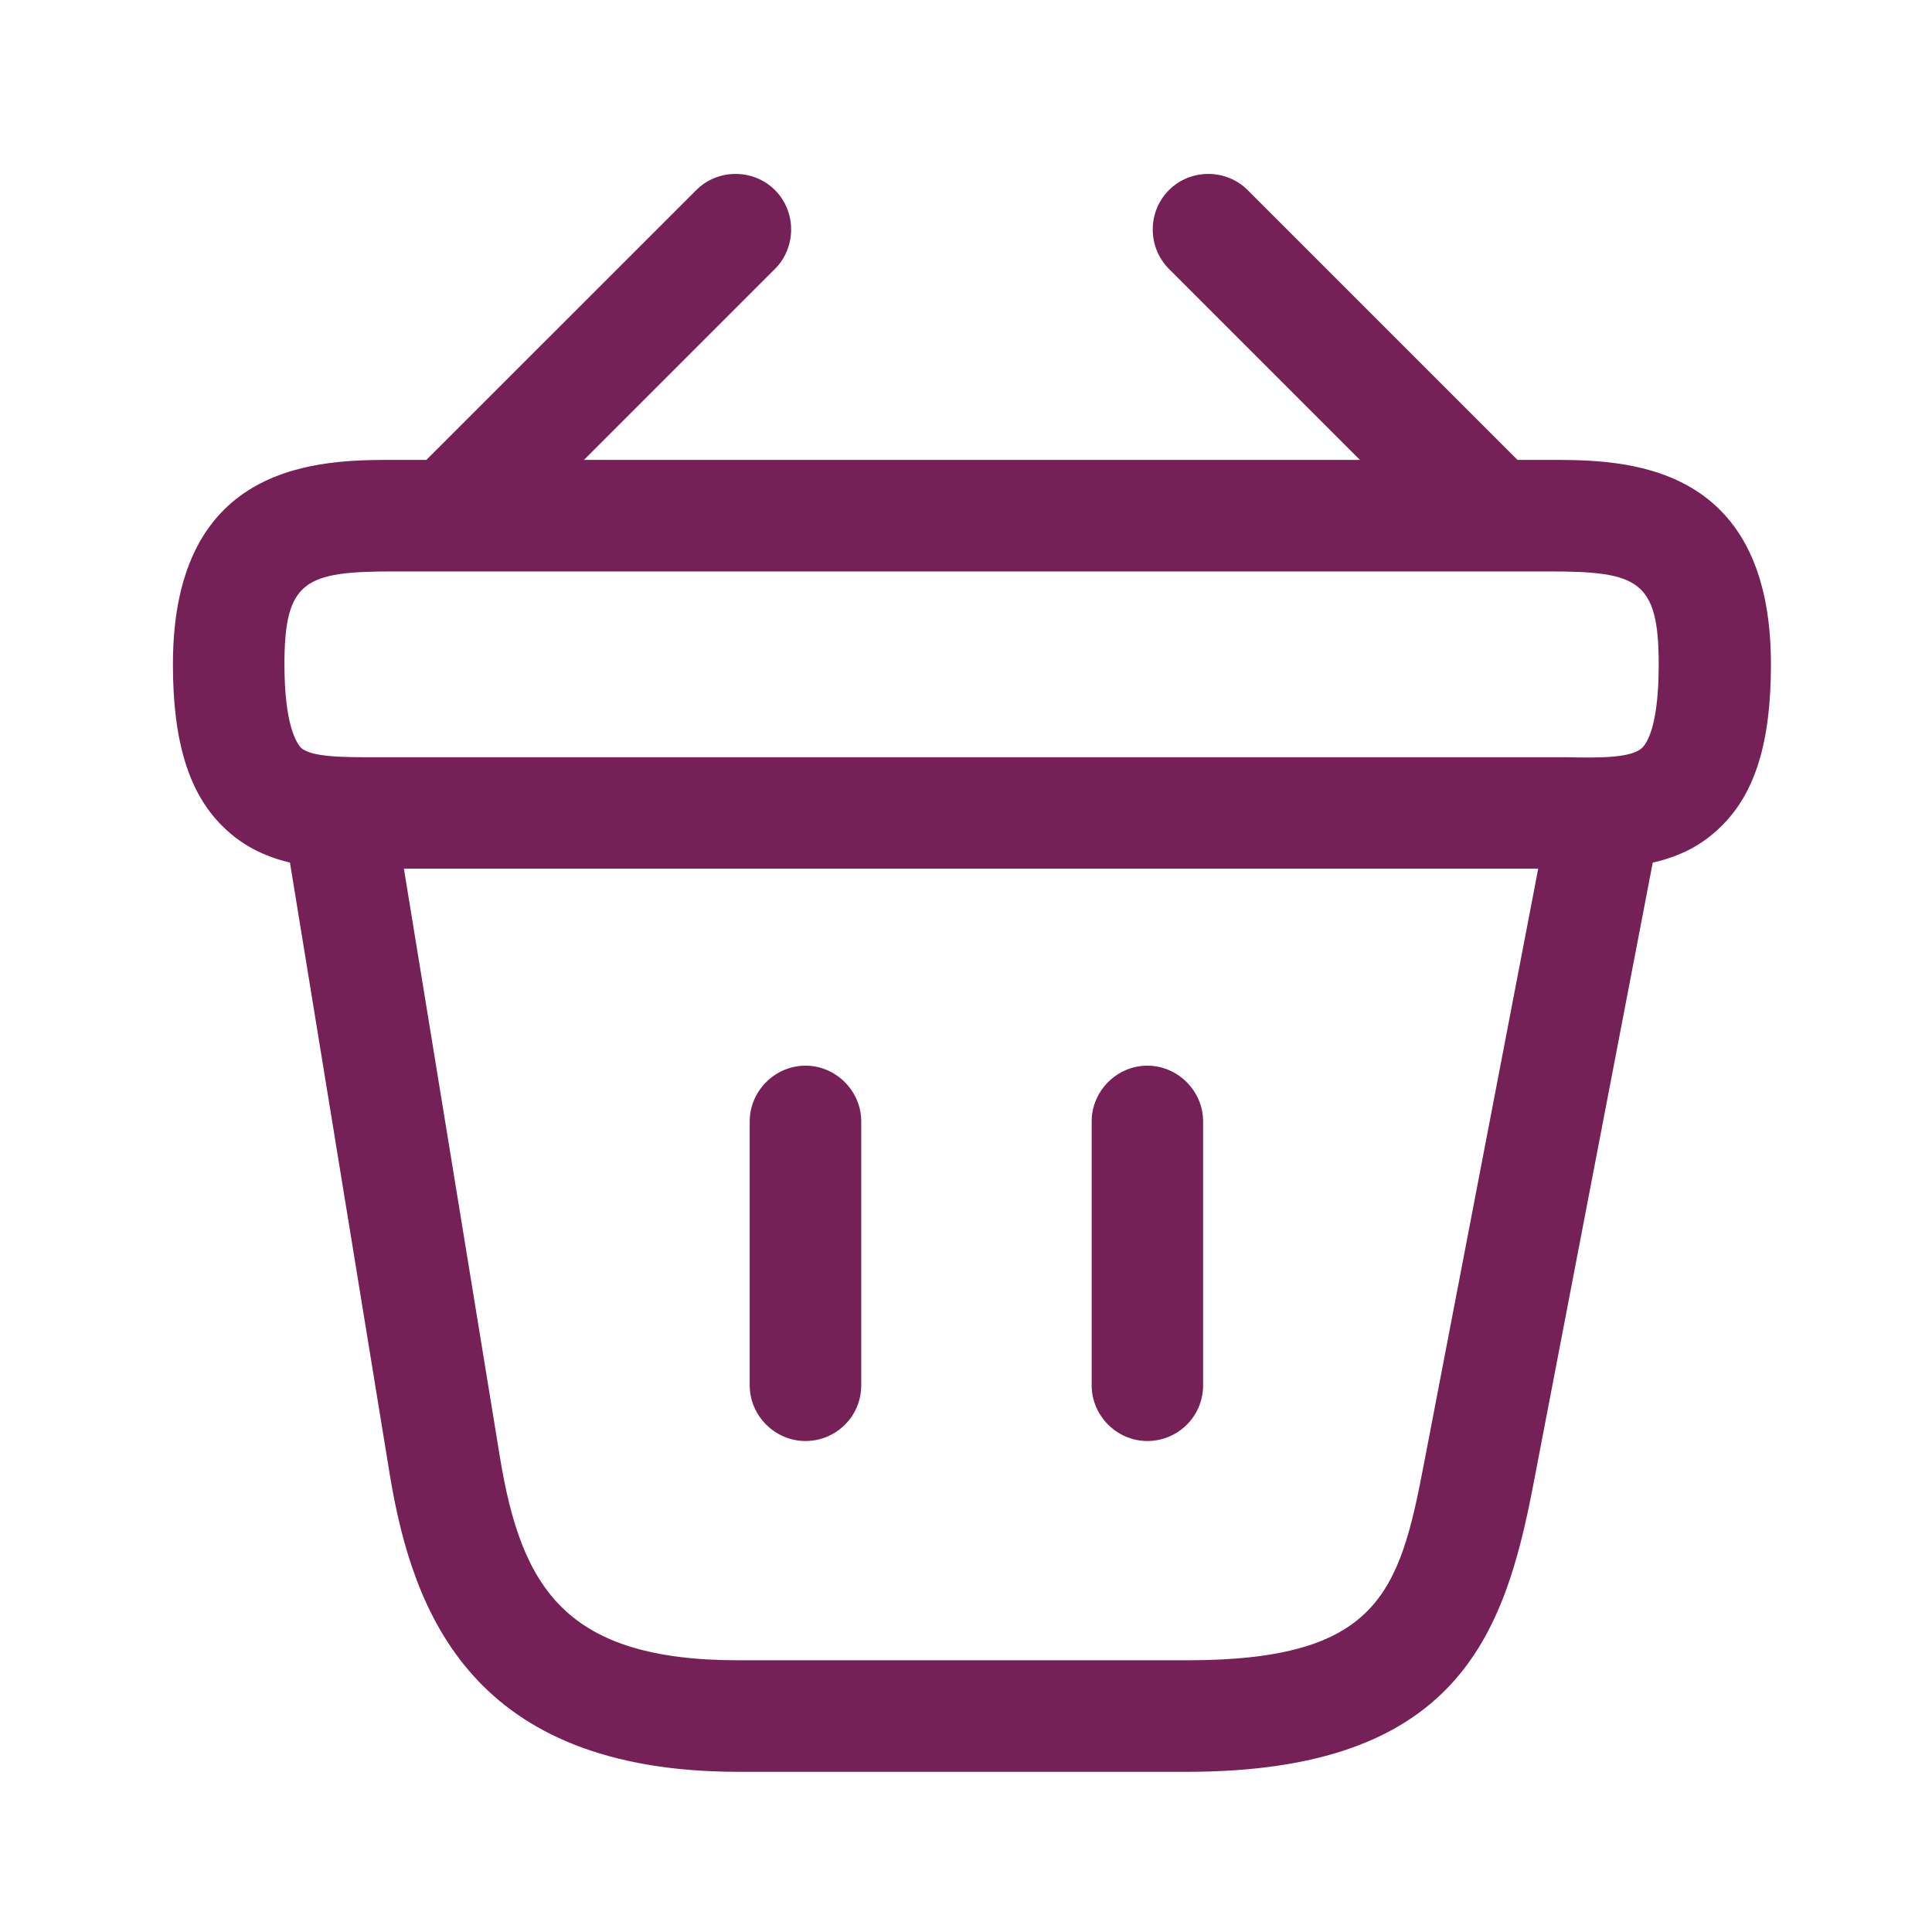 <svg width="22" height="22" viewBox="0 0 22 22" fill="none" xmlns="http://www.w3.org/2000/svg">
<path d="M5.304 6.32C5.143 6.32 4.974 6.253 4.855 6.134C4.61 5.889 4.61 5.482 4.855 5.237L7.928 2.165C8.173 1.919 8.579 1.919 8.825 2.165C9.07 2.41 9.07 2.816 8.825 3.062L5.753 6.134C5.626 6.253 5.465 6.32 5.304 6.32Z" fill="#752157"/>
<path d="M16.832 6.32C16.671 6.32 16.51 6.261 16.383 6.134L13.311 3.062C13.065 2.816 13.065 2.41 13.311 2.165C13.556 1.919 13.962 1.919 14.208 2.165L17.28 5.237C17.526 5.482 17.526 5.889 17.28 6.134C17.162 6.253 16.992 6.32 16.832 6.32Z" fill="#752157"/>
<path d="M18.017 9.892C17.957 9.892 17.898 9.892 17.839 9.892H17.644H4.297C3.704 9.901 3.027 9.901 2.536 9.41C2.147 9.029 1.969 8.436 1.969 7.565C1.969 5.237 3.67 5.237 4.483 5.237H17.653C18.465 5.237 20.166 5.237 20.166 7.565C20.166 8.445 19.989 9.029 19.599 9.41C19.159 9.85 18.567 9.892 18.017 9.892ZM4.483 8.623H17.847C18.228 8.631 18.584 8.631 18.702 8.513C18.761 8.453 18.888 8.25 18.888 7.565C18.888 6.608 18.651 6.507 17.644 6.507H4.483C3.476 6.507 3.239 6.608 3.239 7.565C3.239 8.25 3.374 8.453 3.425 8.513C3.543 8.623 3.907 8.623 4.28 8.623H4.483Z" fill="#752157"/>
<path d="M9.172 16.409C8.825 16.409 8.537 16.122 8.537 15.774V12.77C8.537 12.423 8.825 12.135 9.172 12.135C9.519 12.135 9.807 12.423 9.807 12.77V15.774C9.807 16.13 9.519 16.409 9.172 16.409Z" fill="#752157"/>
<path d="M13.065 16.409C12.718 16.409 12.431 16.122 12.431 15.774V12.77C12.431 12.423 12.718 12.135 13.065 12.135C13.412 12.135 13.7 12.423 13.7 12.77V15.774C13.7 16.13 13.412 16.409 13.065 16.409Z" fill="#752157"/>
<path d="M13.514 20.176H8.41C5.38 20.176 4.703 18.373 4.441 16.807L3.247 9.486C3.188 9.139 3.425 8.817 3.772 8.758C4.119 8.699 4.441 8.936 4.5 9.283L5.693 16.595C5.939 18.093 6.447 18.906 8.41 18.906H13.514C15.689 18.906 15.934 18.144 16.214 16.672L17.636 9.266C17.703 8.919 18.034 8.69 18.381 8.766C18.727 8.834 18.948 9.164 18.88 9.511L17.458 16.917C17.128 18.635 16.578 20.176 13.514 20.176Z" fill="#752157"/>
</svg>
